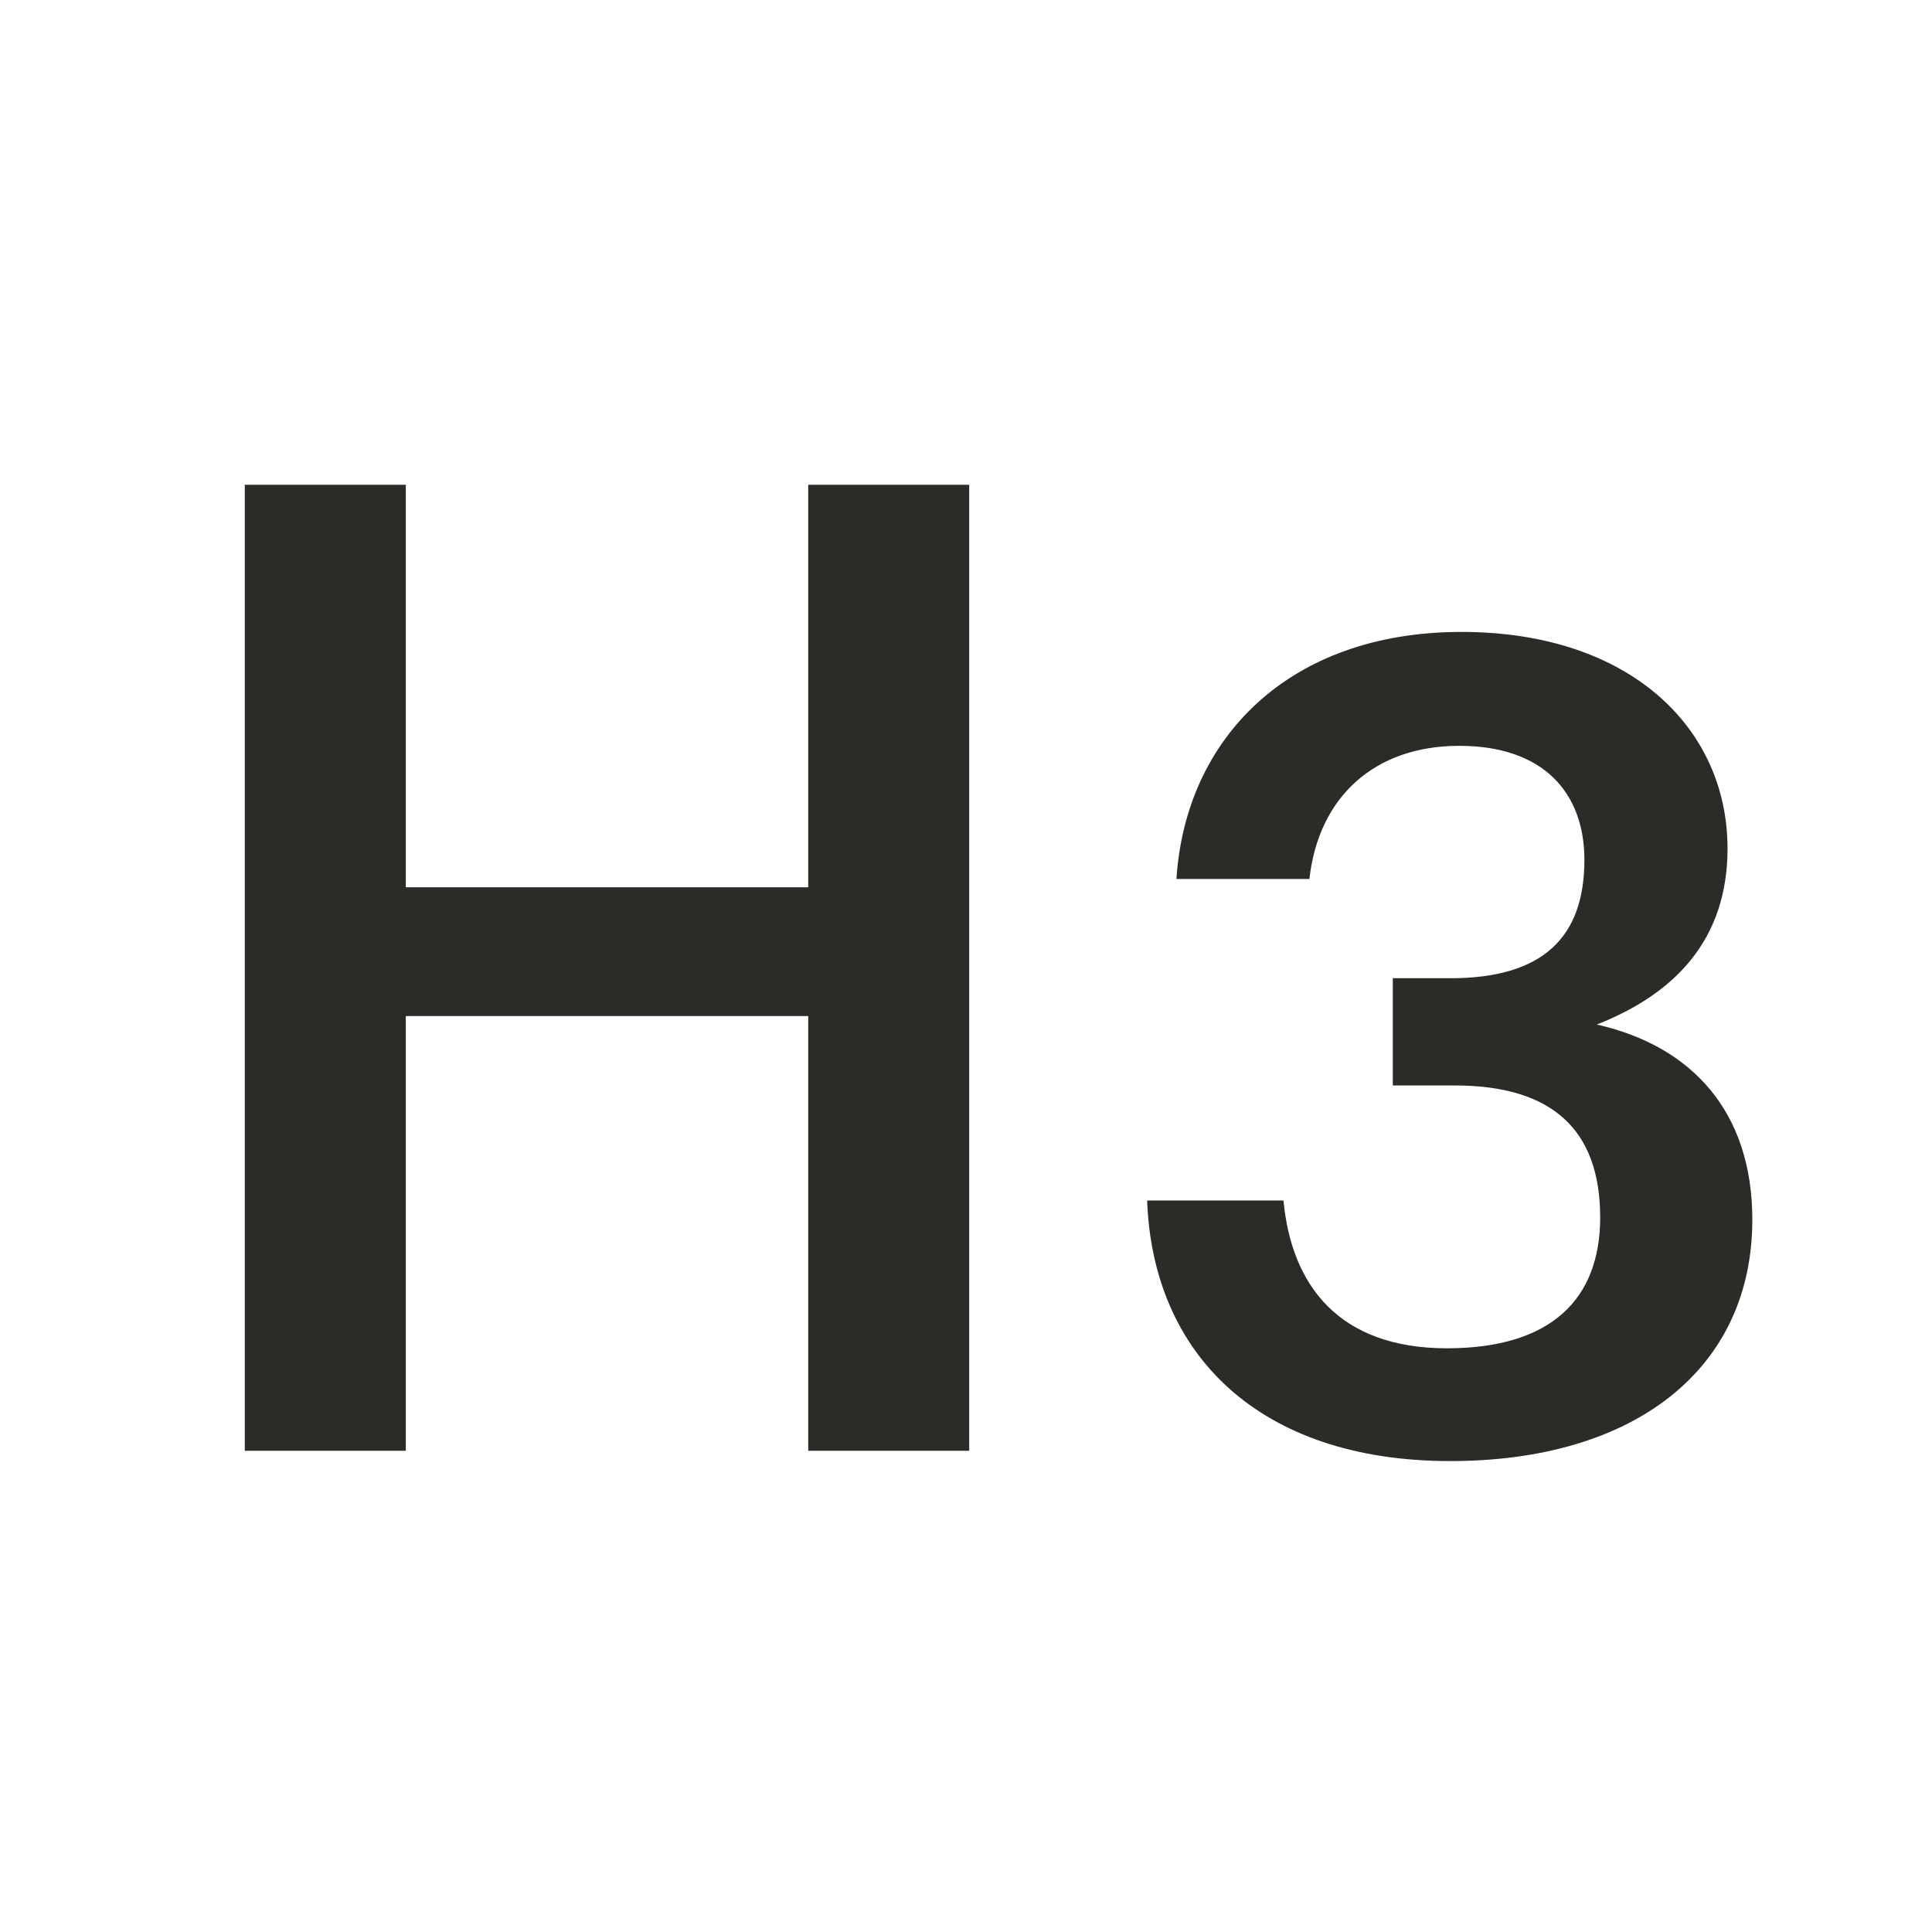 <svg width="24" height="24" viewBox="0 0 24 24" fill="none" xmlns="http://www.w3.org/2000/svg">
<path d="M4 11.022H10.998V12.622H4V11.022Z" fill="#2c2b27"/>
<path d="M3.041 6.022H5.041V18.022H3.041V6.022Z" fill="#2c2b27"/>
<path d="M10.04 6.022H12.04V18.022H10.04V6.022Z" fill="#2c2b27"/>
<path d="M18.016 18.15C20.312 18.15 21.768 17.001 21.768 15.151C21.768 13.806 21.012 12.993 19.836 12.727C20.802 12.348 21.46 11.676 21.46 10.541C21.46 9.041 20.242 7.85 18.156 7.85C16 7.85 14.726 9.181 14.614 10.919H16.266C16.378 9.91 17.064 9.265 18.128 9.265C19.178 9.265 19.682 9.854 19.682 10.681C19.682 11.634 19.178 12.152 18.016 12.152H17.302V13.484H18.072C19.276 13.484 19.878 14.03 19.878 15.123C19.878 16.132 19.276 16.749 17.974 16.749C16.63 16.749 16.042 15.964 15.944 14.913H14.25C14.32 16.819 15.636 18.15 18.016 18.15Z" fill="#2c2b27"/>
</svg>
